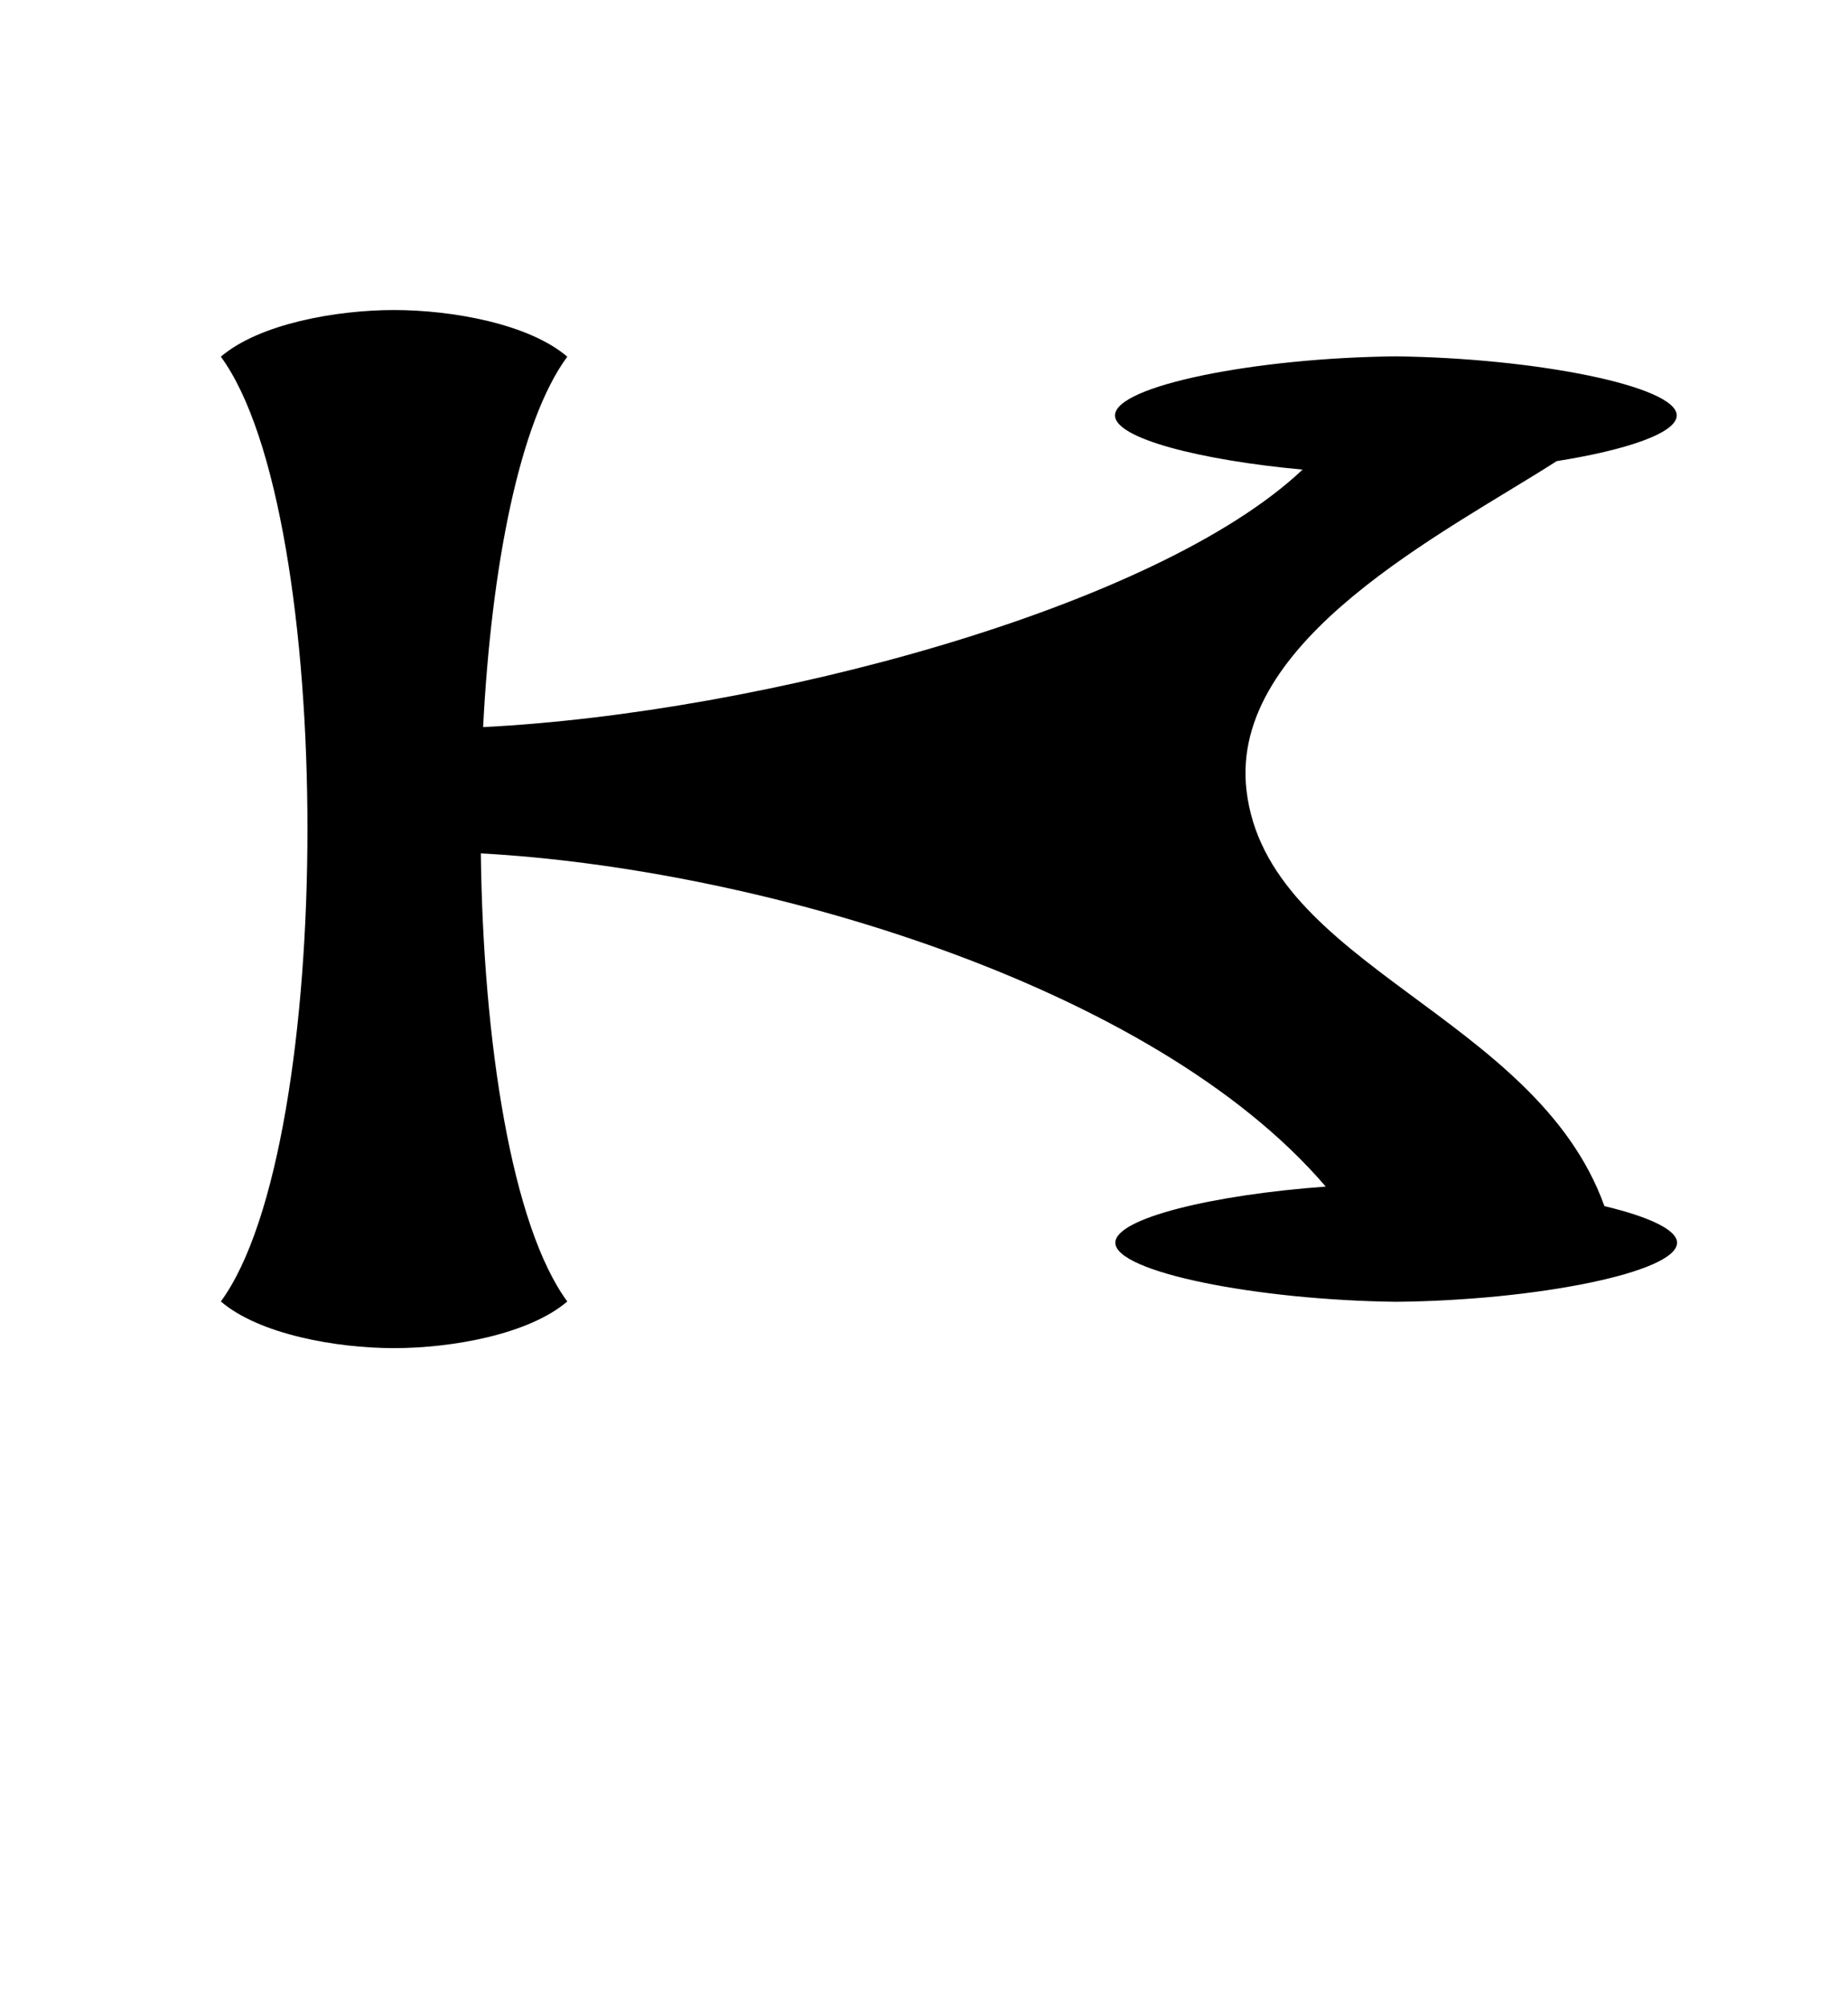 <?xml version="1.0" encoding="UTF-8"?>
<svg id="New_Letters" data-name="New Letters" xmlns="http://www.w3.org/2000/svg" width="56.65" height="61.51" viewBox="0 0 56.65 61.51">
  <path d="M49.18,36.95c-2.11-5.86-10.35-7.34-10.97-12.74-.53-4.61,6.09-7.89,9.51-10.08,2.14-.34,3.68-.86,3.68-1.4,0-.9-4.35-1.76-8.61-1.81-4.27,.04-8.61,.9-8.61,1.81,0,.7,2.6,1.37,5.75,1.66-4.48,4.23-16.56,7.46-25.12,7.89,.25-4.89,1.11-9.36,2.58-11.35-1.18-1.01-3.54-1.43-5.31-1.43s-4.13,.42-5.31,1.43c3.54,4.82,3.54,24.12,0,28.95,1.18,1.01,3.54,1.43,5.31,1.43s4.13-.42,5.31-1.43c-1.7-2.31-2.58-7.95-2.65-13.73,8.46,.46,20.59,4,25.9,10.21-3.45,.25-6.45,.97-6.45,1.72,0,.9,4.35,1.76,8.61,1.81,4.27-.04,8.61-.9,8.61-1.81,0-.4-.88-.8-2.22-1.12Z"/>
</svg>